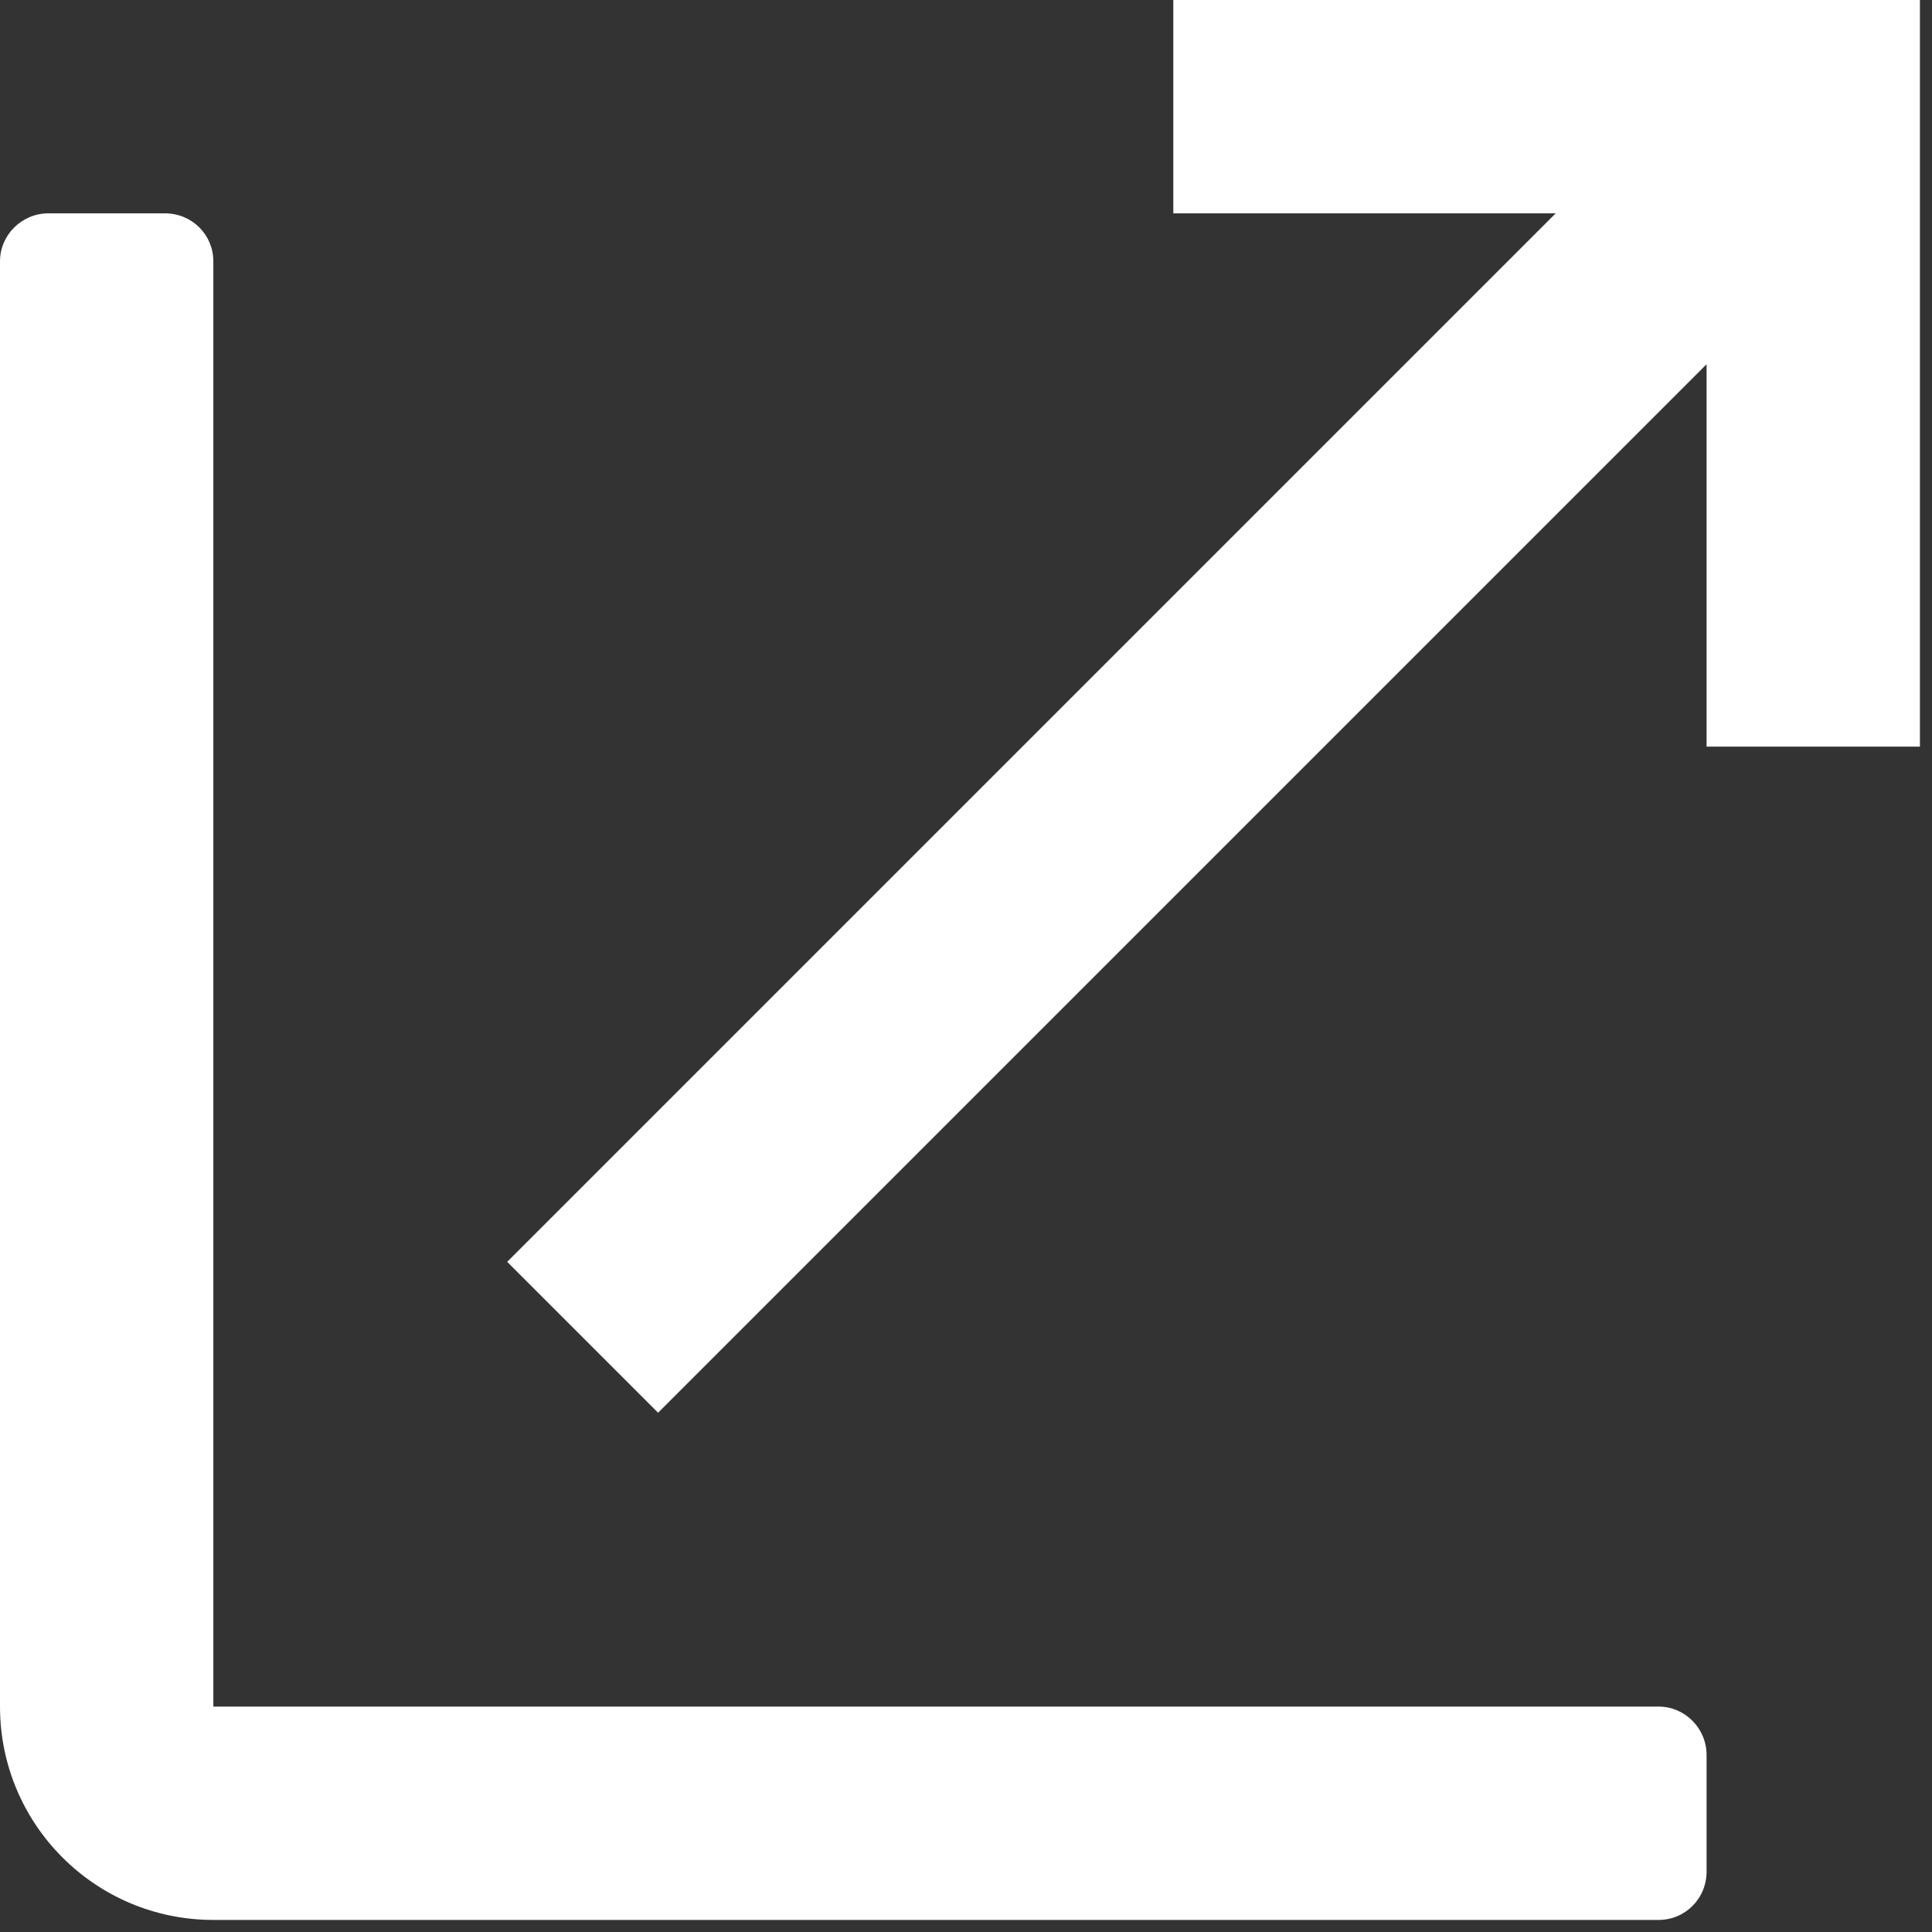 <?xml version="1.0" encoding="UTF-8" standalone="no"?>
<svg width="40px" height="40px" viewBox="0 0 40 40" version="1.1" xmlns="http://www.w3.org/2000/svg" xmlns:xlink="http://www.w3.org/1999/xlink">
    <rect x="0" y="0" width="40" height="40" fill="#333333" stroke="none"/>
    <!-- Generator: Sketch 39.1 (31720) - http://www.bohemiancoding.com/sketch -->
    <title>Page 1</title>
    <desc>Created with Sketch.</desc>
    <defs></defs>
    <g id="Teoboley.com" stroke="none" stroke-width="1" fill="none" fill-rule="evenodd">
        <g id="Project-Copy-9" transform="translate(-700, -589)" fill="#FFFFFF">
            <g id="Hover" transform="translate(351, 363)">
                <path d="M353.417,261.333 L353.417,231.41 C353.417,230.862 352.977,230.417 352.414,230.417 L350.002,230.417 C349.449,230.417 349,230.866 349,231.41 L349,261.333 C349,263.774 350.976,265.75 353.417,265.75 L383.34,265.75 C383.888,265.75 384.333,265.31 384.333,264.748 L384.333,262.336 C384.333,261.782 383.884,261.333 383.34,261.333 L353.417,261.333 Z M373.292,226 L373.292,230.417 L381.209,230.417 L359.501,252.125 L362.625,255.249 L384.333,233.541 L384.333,241.458 L388.75,241.458 L388.75,226 L373.292,226 L373.292,226 Z" id="Page-1"></path>
            </g>
        </g>
    </g>
</svg>